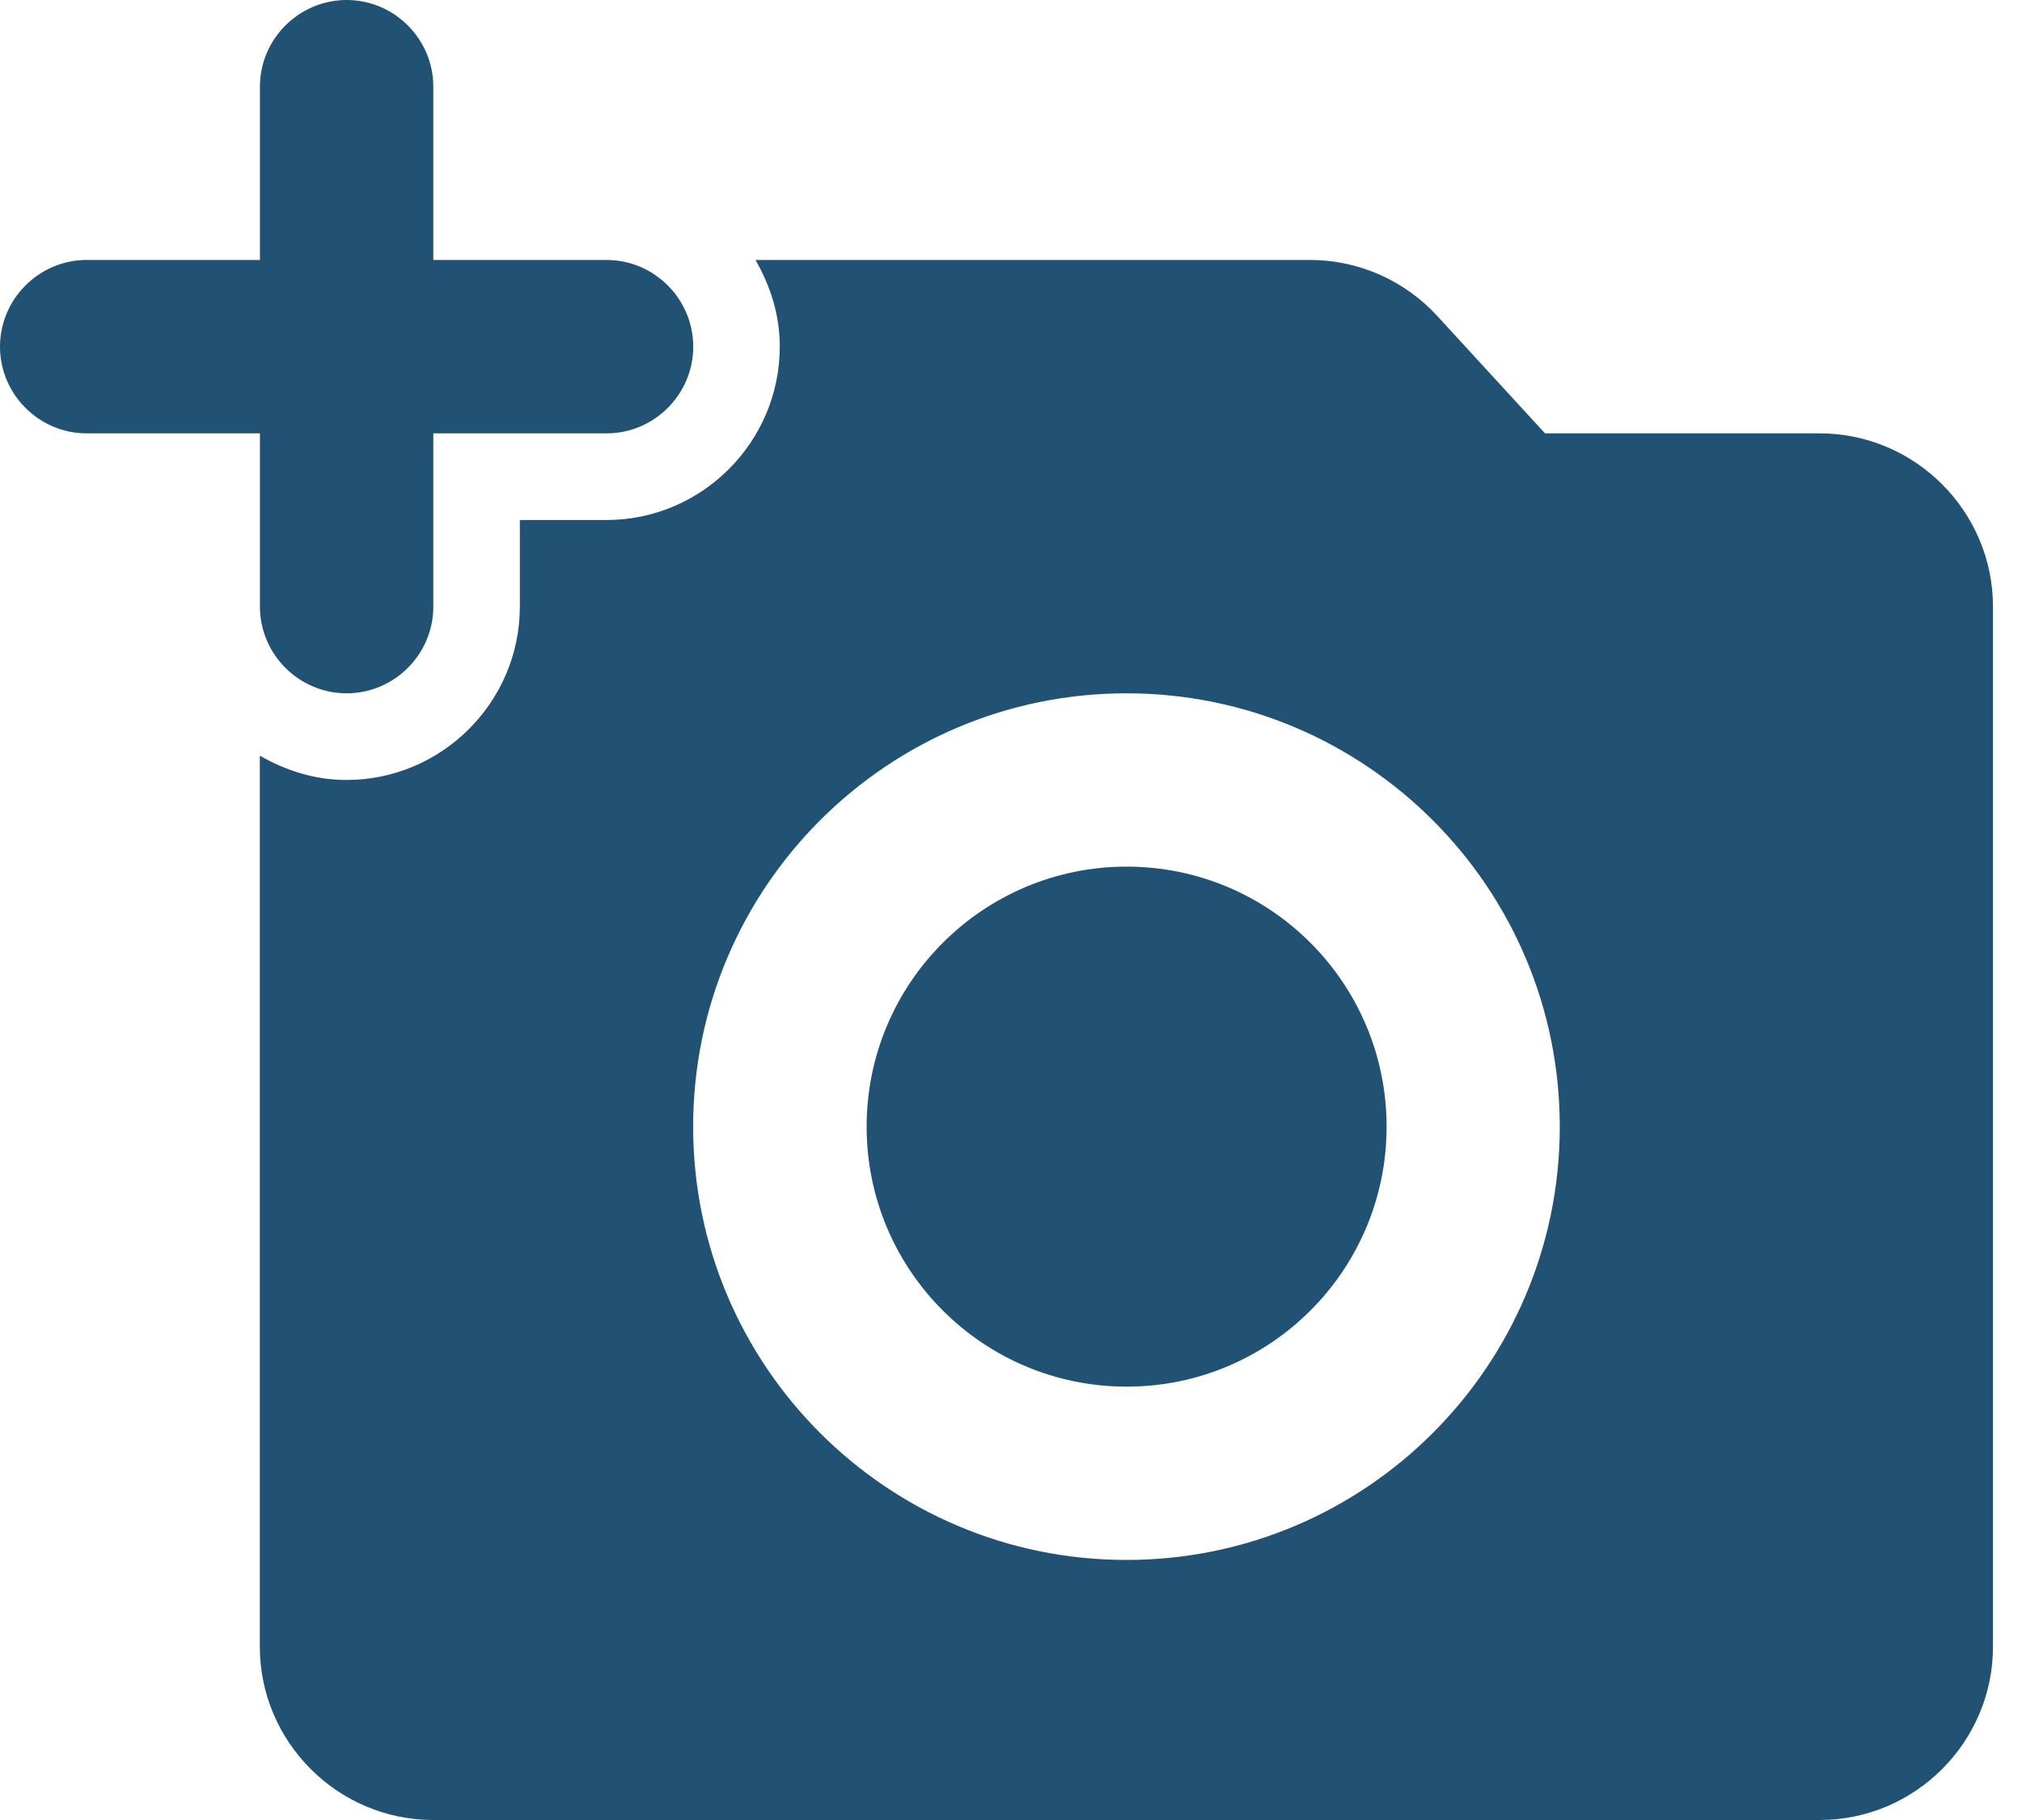 <svg width="20" height="18" viewBox="0 0 20 18" fill="none" xmlns="http://www.w3.org/2000/svg">
<path d="M2.571 6C2.571 6.471 2.957 6.857 3.429 6.857C3.9 6.857 4.286 6.471 4.286 6V4.286H6C6.471 4.286 6.857 3.9 6.857 3.429C6.857 2.957 6.471 2.571 6 2.571H4.286V0.857C4.286 0.386 3.9 0 3.429 0C2.957 0 2.571 0.386 2.571 0.857V2.571H0.857C0.386 2.571 0 2.957 0 3.429C0 3.9 0.386 4.286 0.857 4.286H2.571V6Z" fill="#215273"/>
<path d="M11.144 13.714C12.564 13.714 13.715 12.563 13.715 11.143C13.715 9.723 12.564 8.571 11.144 8.571C9.724 8.571 8.572 9.723 8.572 11.143C8.572 12.563 9.724 13.714 11.144 13.714Z" fill="#215273"/>
<path d="M17.999 4.286H15.282L14.219 3.128C14.059 2.953 13.865 2.813 13.648 2.717C13.431 2.621 13.196 2.571 12.959 2.571H7.473C7.619 2.828 7.713 3.111 7.713 3.428C7.713 4.371 6.942 5.143 5.999 5.143H5.142V6C5.142 6.943 4.37 7.714 3.427 7.714C3.11 7.714 2.827 7.62 2.57 7.474V16.286C2.57 17.229 3.342 18 4.285 18H17.999C18.942 18 19.713 17.229 19.713 16.286V6C19.713 5.057 18.942 4.286 17.999 4.286ZM11.142 15.428C8.776 15.428 6.856 13.508 6.856 11.143C6.856 8.777 8.776 6.857 11.142 6.857C13.508 6.857 15.428 8.777 15.428 11.143C15.428 13.508 13.508 15.428 11.142 15.428Z" fill="#215273"/>
</svg>
